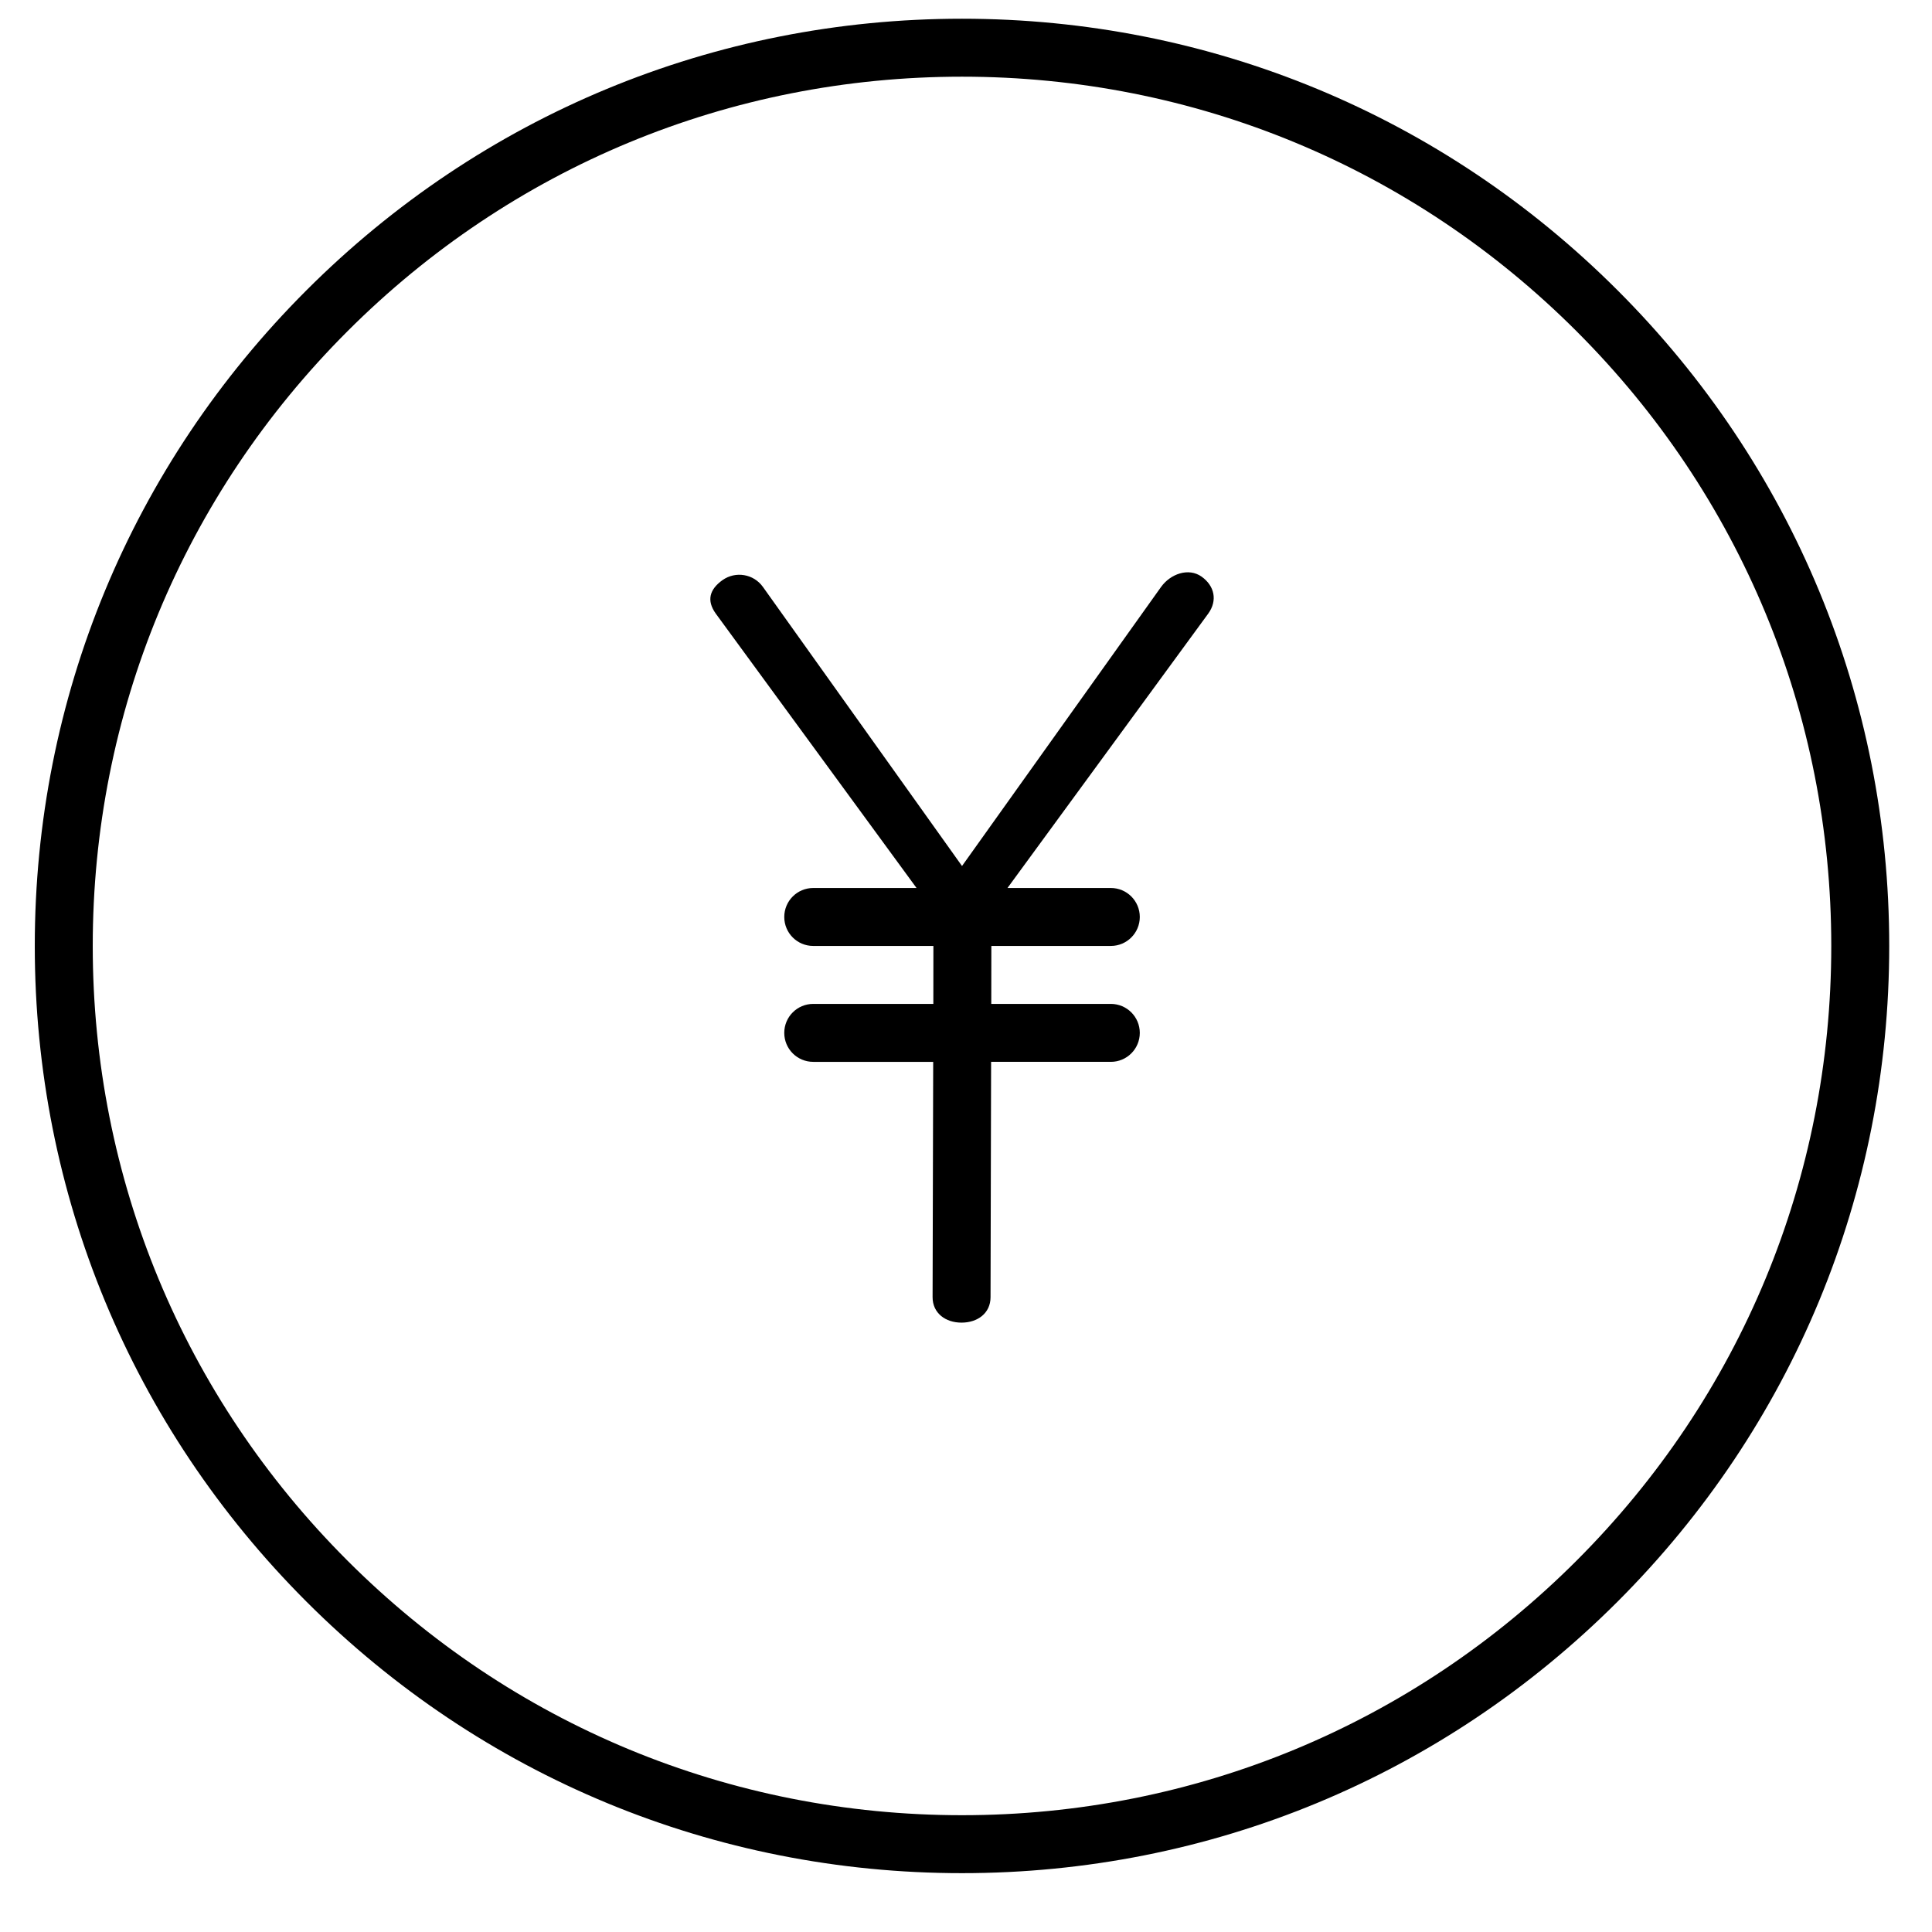 <?xml version="1.0" standalone="no"?><!DOCTYPE svg PUBLIC "-//W3C//DTD SVG 1.1//EN" "http://www.w3.org/Graphics/SVG/1.1/DTD/svg11.dtd"><svg t="1562580132279" class="icon" viewBox="0 0 1024 1024" version="1.1" xmlns="http://www.w3.org/2000/svg" p-id="7384" xmlns:xlink="http://www.w3.org/1999/xlink" width="200" height="200"><defs><style type="text/css"></style></defs><path d="M509.882 9.925c-131.264 0-254.68 51.141-347.498 143.977C69.577 246.709 18.436 370.107 18.436 501.368c0 131.259 51.141 254.659 143.947 347.494 92.818 92.819 216.235 143.951 347.498 143.951 131.263 0 254.661-51.132 347.501-143.951 92.833-92.835 143.947-216.236 143.947-347.494 0-131.261-51.114-254.659-143.947-347.466C764.543 61.067 641.145 9.925 509.882 9.925M835.662 827.119c-87.014 87.043-202.722 134.978-325.78 134.978-123.058 0-238.749-47.936-325.765-134.978-87.018-87.003-134.965-202.696-134.965-325.751 0-123.055 47.947-238.733 134.965-325.748C271.133 88.573 386.824 40.641 509.882 40.641c123.058 0 238.766 47.933 325.78 134.98 87.021 87.014 134.954 202.692 134.954 325.748C970.616 624.422 922.683 740.116 835.662 827.119M636.857 305.619c6.901 4.919 8.516 12.657 3.57 19.556L533.988 470.653l54.768 0c8.492 0 15.358 6.868 15.358 15.358s-6.865 15.358-15.358 15.358l-63.32 0-0.042 30.716 63.362 0c8.492 0 15.358 6.868 15.358 15.358s-6.865 15.358-15.358 15.358l-63.451 0-0.3 124.78c-0.018 8.461-6.895 13.439-15.358 13.439l-0.047 0c-8.475 0-15.328-5.039-15.31-13.527l0.322-124.692-63.577 0c-8.498 0-15.358-6.868-15.358-15.358s6.86-15.358 15.358-15.358l63.656 0 0.03-30.716-63.685 0c-8.498 0-15.358-6.868-15.358-15.358s6.86-15.358 15.358-15.358l54.75 0-106.444-145.478c-4.916-6.899-3.301-12.763 3.588-17.696 6.931-4.904 16.5-3.313 21.427 3.585l105.536 147.936 105.517-147.936C620.375 304.181 629.925 300.73 636.857 305.619" p-id="7385"></path></svg>